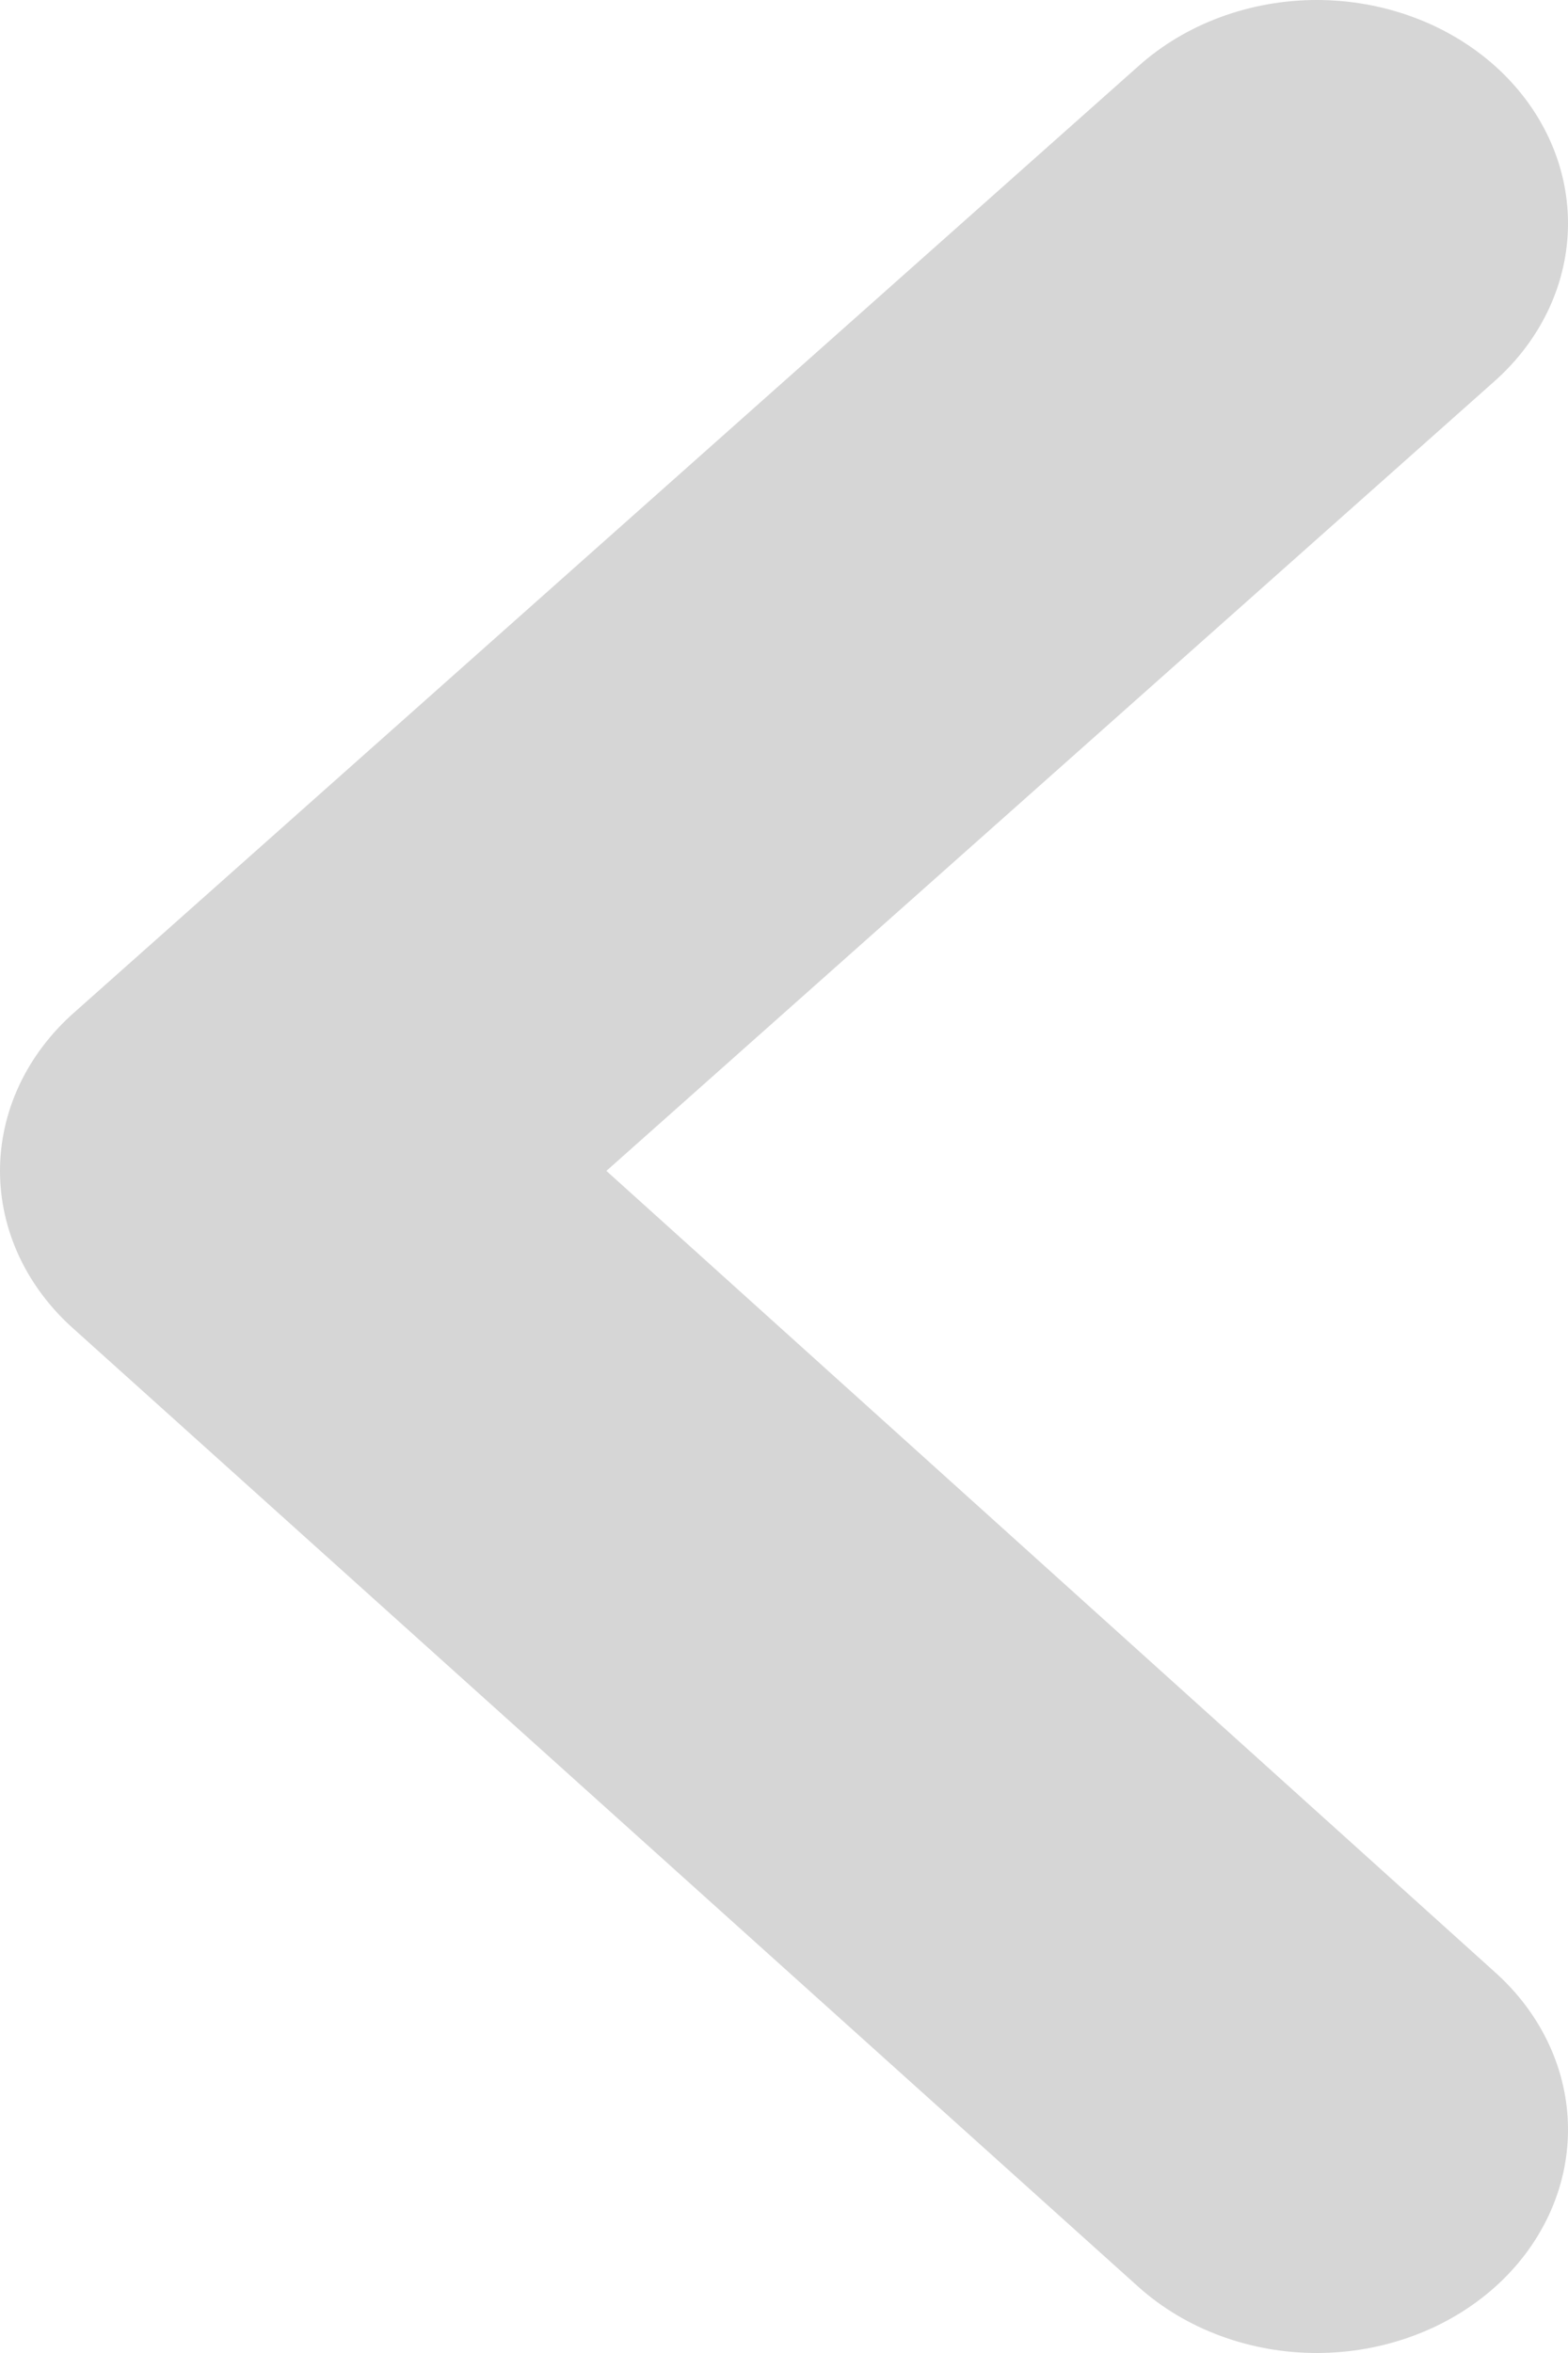 <svg width="26" height="39" viewBox="0 0 26 39" fill="none" xmlns="http://www.w3.org/2000/svg">
<path d="M24.79 37.906C25.565 37.212 26 36.275 26 35.297C26 34.32 25.565 33.383 24.79 32.689L10.055 19.407L24.79 6.311C25.565 5.618 26 4.68 26 3.703C26 2.725 25.565 1.788 24.79 1.094C24.403 0.748 23.942 0.472 23.435 0.285C22.928 0.097 22.384 0 21.834 0C21.285 0 20.741 0.097 20.234 0.285C19.727 0.472 19.266 0.748 18.879 1.094L1.231 16.781C0.841 17.125 0.532 17.534 0.32 17.985C0.109 18.436 0 18.919 0 19.407C0 19.896 0.109 20.379 0.32 20.83C0.532 21.281 0.841 21.69 1.231 22.034L18.879 37.906C19.266 38.252 19.727 38.528 20.234 38.715C20.741 38.903 21.285 39 21.834 39C22.384 39 22.928 38.903 23.435 38.715C23.942 38.528 24.403 38.252 24.79 37.906Z" fill="#353535" fill-opacity="0.2"/>
</svg>
